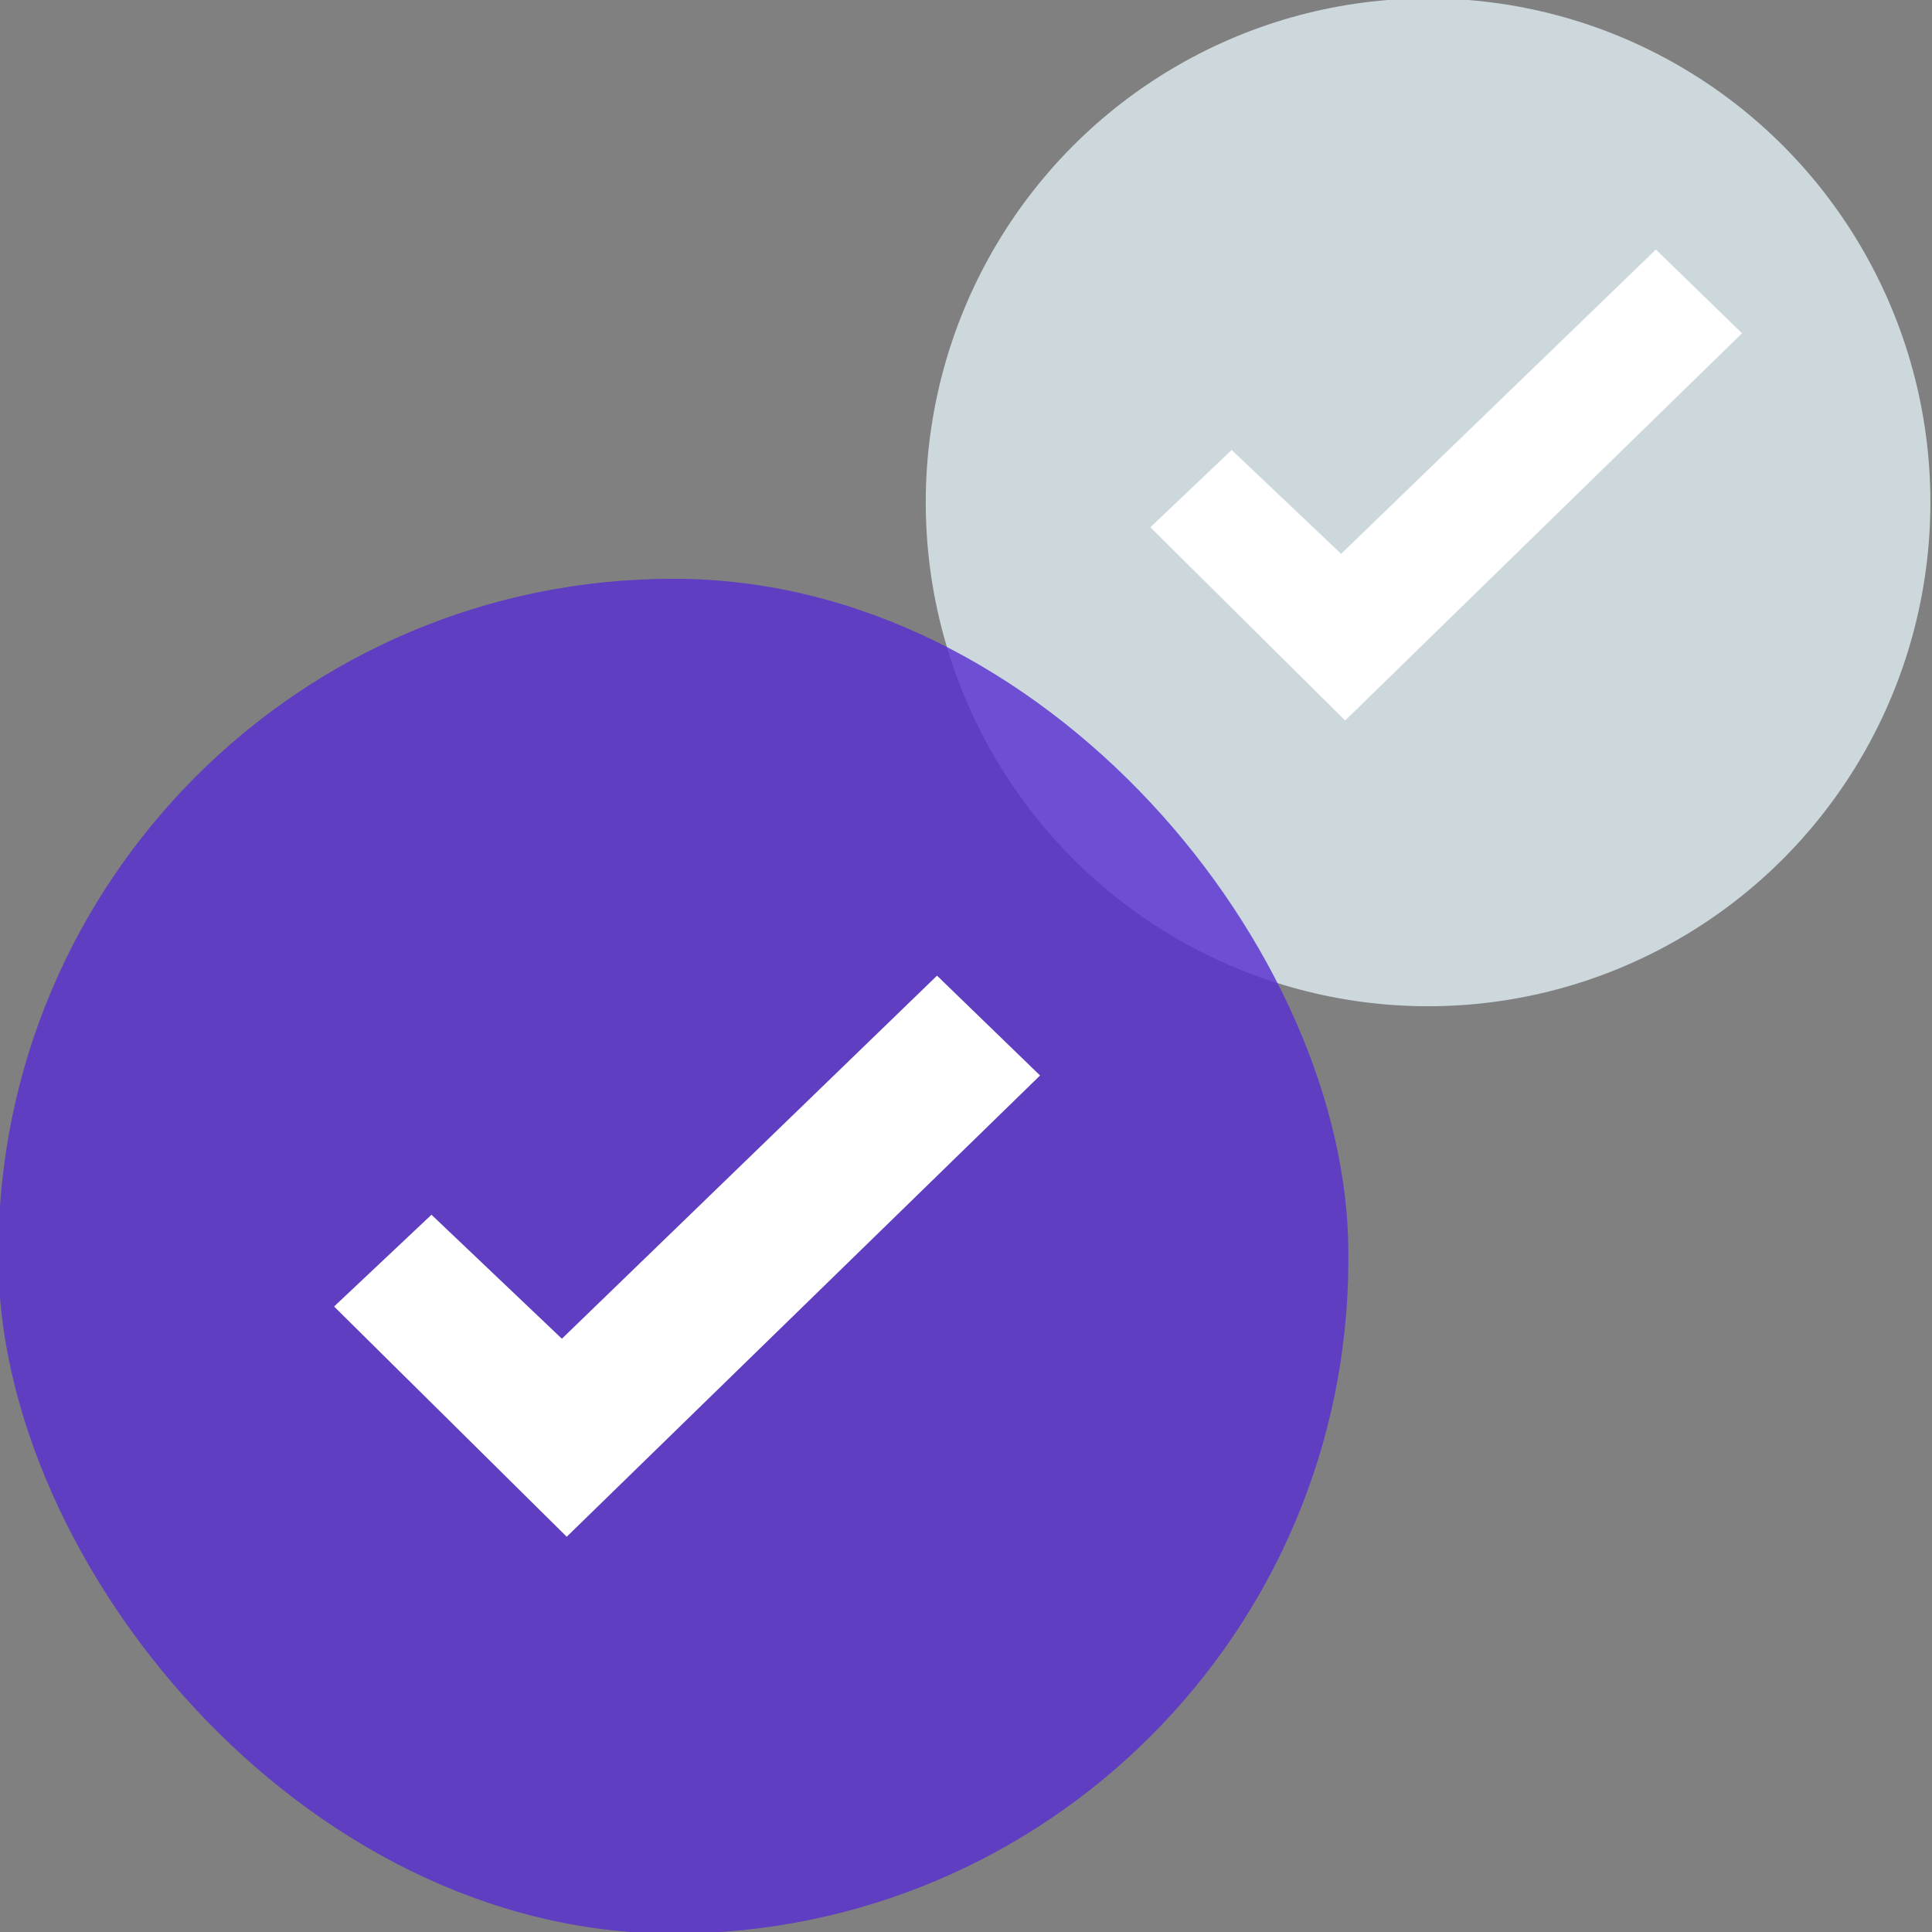 <svg viewBox="0 0 24 24" xmlns="http://www.w3.org/2000/svg"><rect x="0" y="0" width="24" height="24" fill="#808080" stroke="none"/><ellipse cx="17.74" cy="6.24" fill="#cdd8dd" rx="6.24" ry="6.26"/><path d="m16.71 8.95-2.42-2.4 1.01-.96 1.36 1.29 3.91-3.78 1.07 1.04z" fill="#fff"/><rect fill="#572dd1" height="16.83" opacity=".8" rx="8.38" width="16.77" x="-.02" y="7.19"/><path d="m7.04 19.09-2.89-2.86 1.21-1.14 1.62 1.54 4.66-4.51 1.28 1.24z" fill="#fff"/></svg>